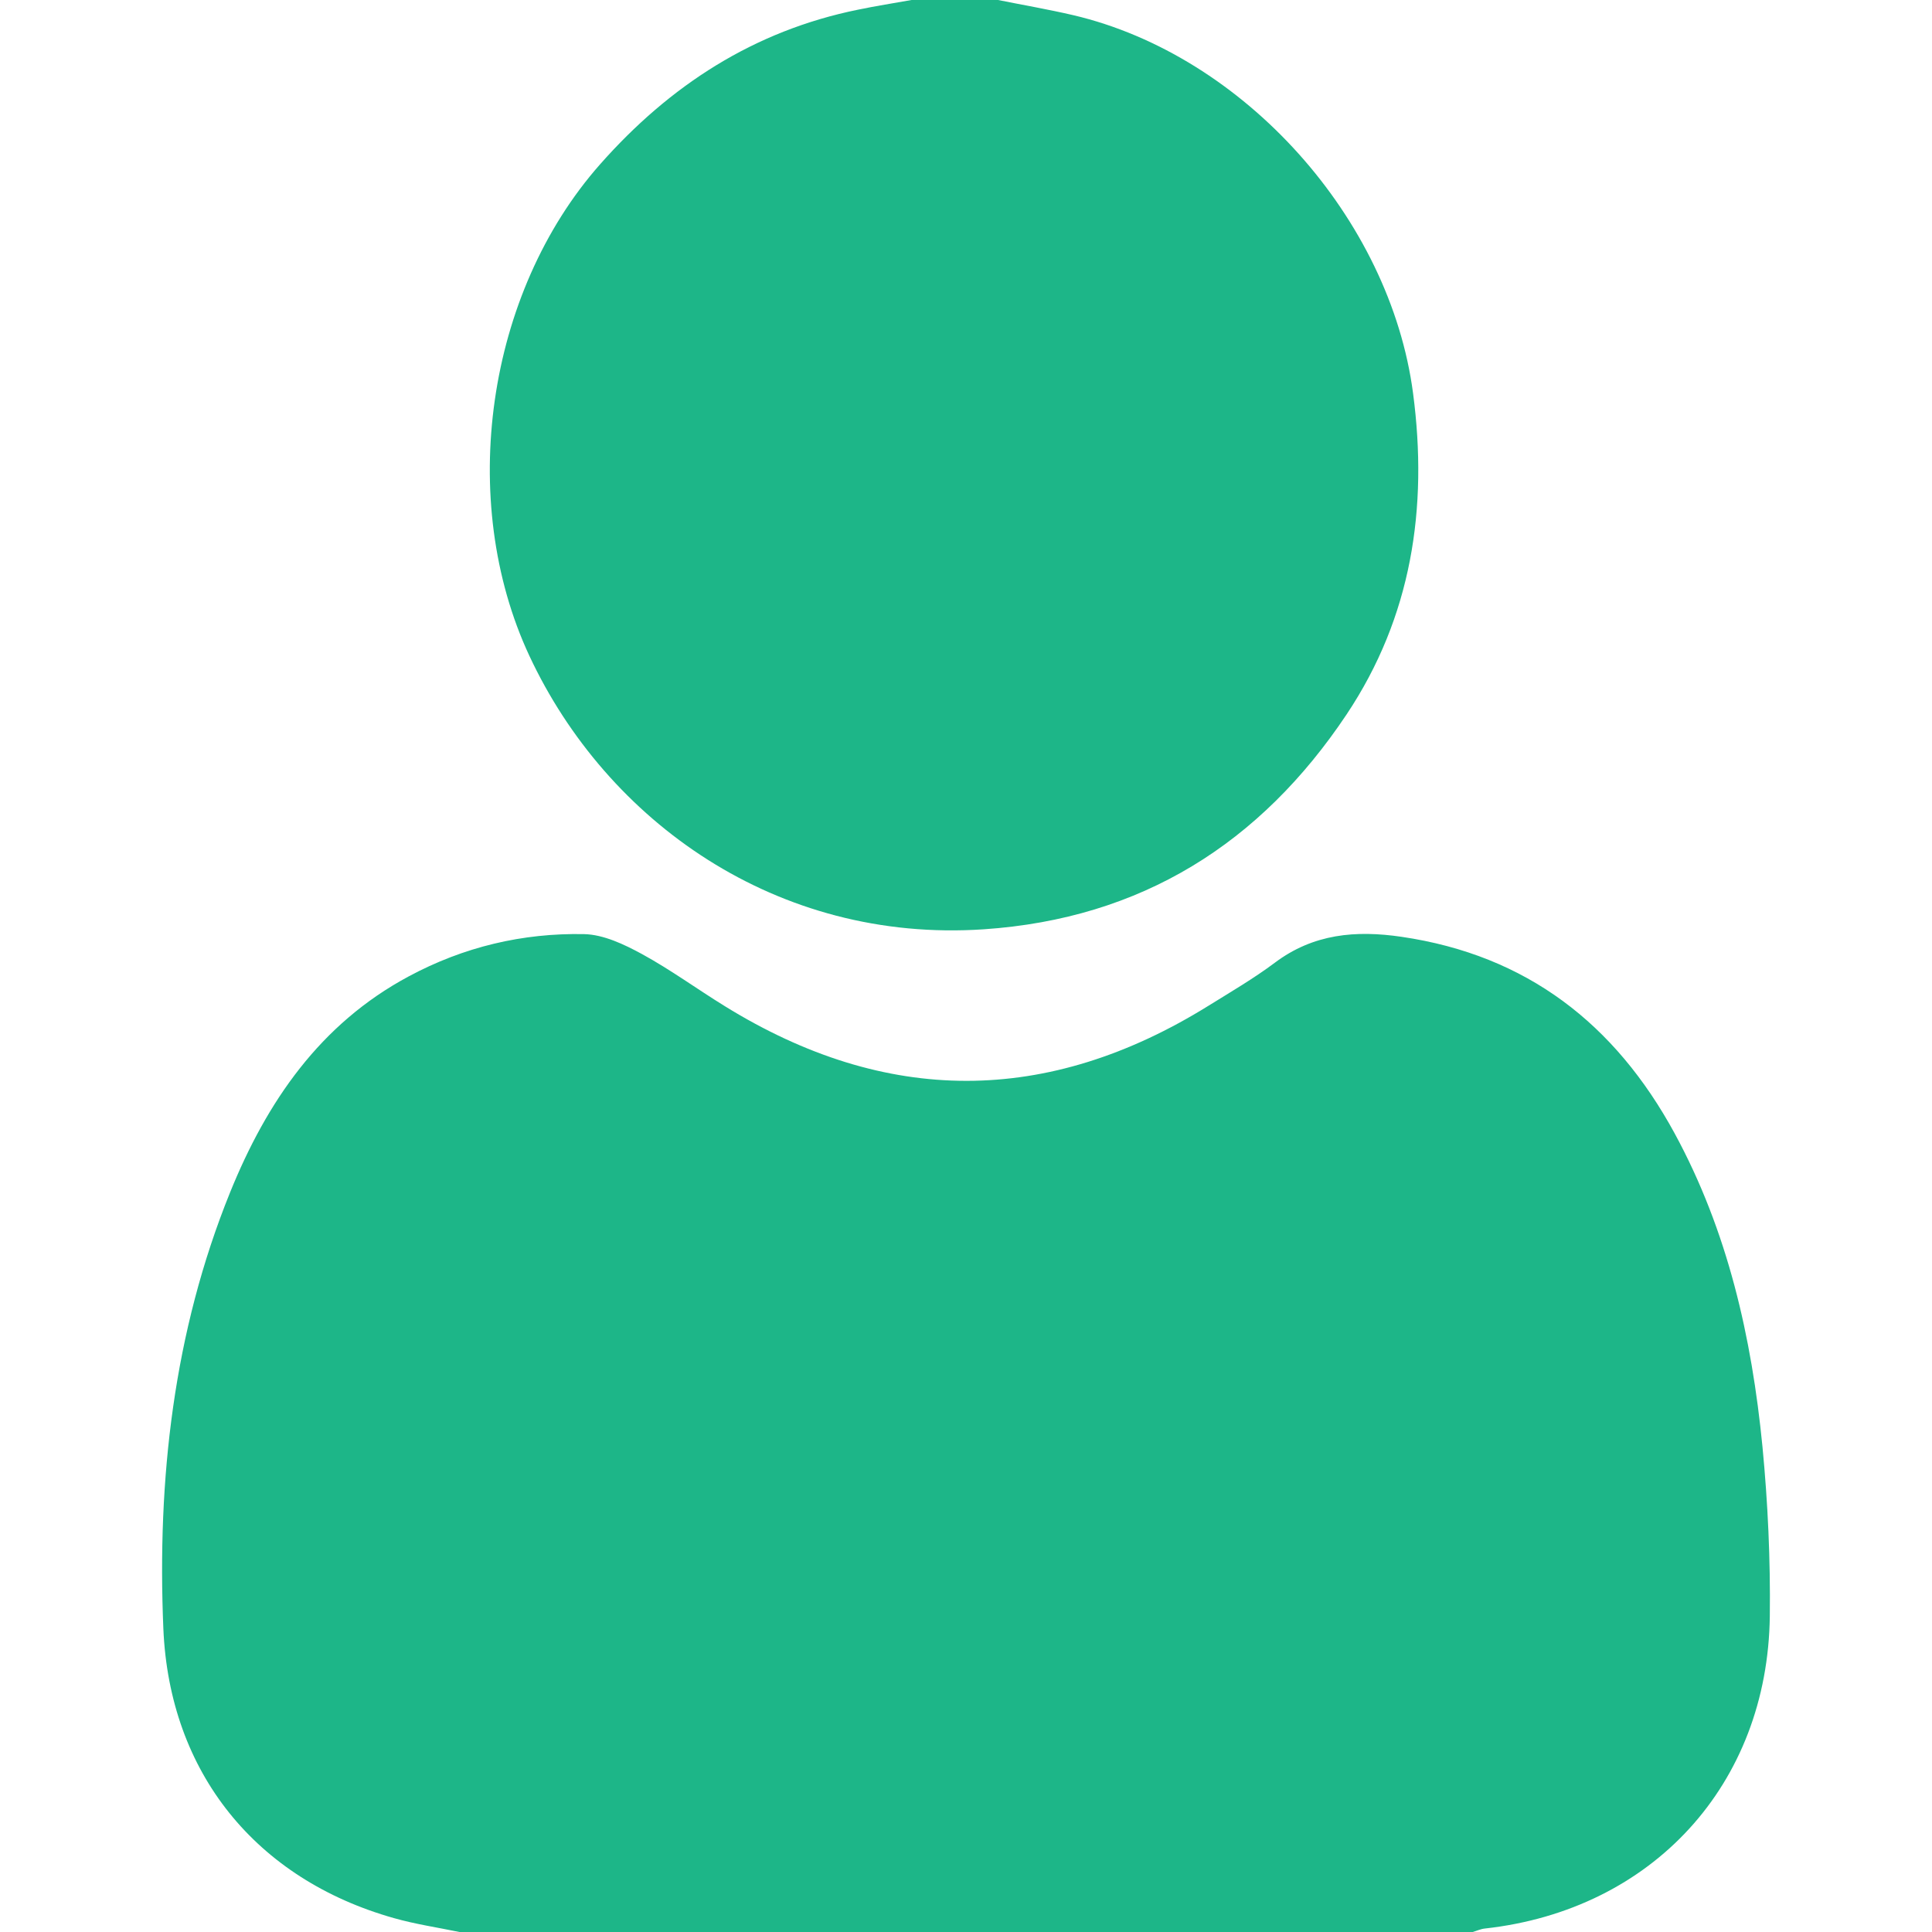 <svg width="20" height="20" viewBox="0 0 20 20" fill="none" xmlns="http://www.w3.org/2000/svg">
<path d="M4.756 20C4.529 19.953 4.299 19.919 4.077 19.856C2.654 19.454 1.754 18.355 1.691 16.859C1.626 15.313 1.796 13.79 2.382 12.343C2.761 11.408 3.311 10.6 4.232 10.107C4.8 9.802 5.41 9.657 6.048 9.67C6.249 9.675 6.461 9.776 6.645 9.876C6.94 10.037 7.215 10.238 7.502 10.415C9.172 11.448 10.842 11.447 12.511 10.411C12.743 10.267 12.979 10.129 13.197 9.966C13.596 9.666 14.036 9.628 14.51 9.698C15.805 9.888 16.719 10.599 17.336 11.733C17.886 12.745 18.134 13.844 18.245 14.976C18.301 15.558 18.328 16.145 18.321 16.729C18.3 18.474 17.105 19.772 15.372 19.964C15.329 19.968 15.288 19.988 15.245 20C11.749 20 8.252 20 4.756 20Z" fill="#1DB688"/>
<path d="M10.332 0C10.591 0.052 10.852 0.097 11.11 0.157C12.879 0.572 14.39 2.263 14.628 4.071C14.785 5.262 14.612 6.387 13.941 7.394C13.049 8.731 11.816 9.509 10.185 9.62C8.042 9.765 6.28 8.502 5.48 6.789C4.729 5.18 5.033 3.036 6.211 1.702C6.934 0.883 7.805 0.319 8.883 0.1C9.066 0.062 9.251 0.033 9.436 0C9.734 0 10.033 0 10.332 0Z" fill="#1DB688"/>
</svg>
